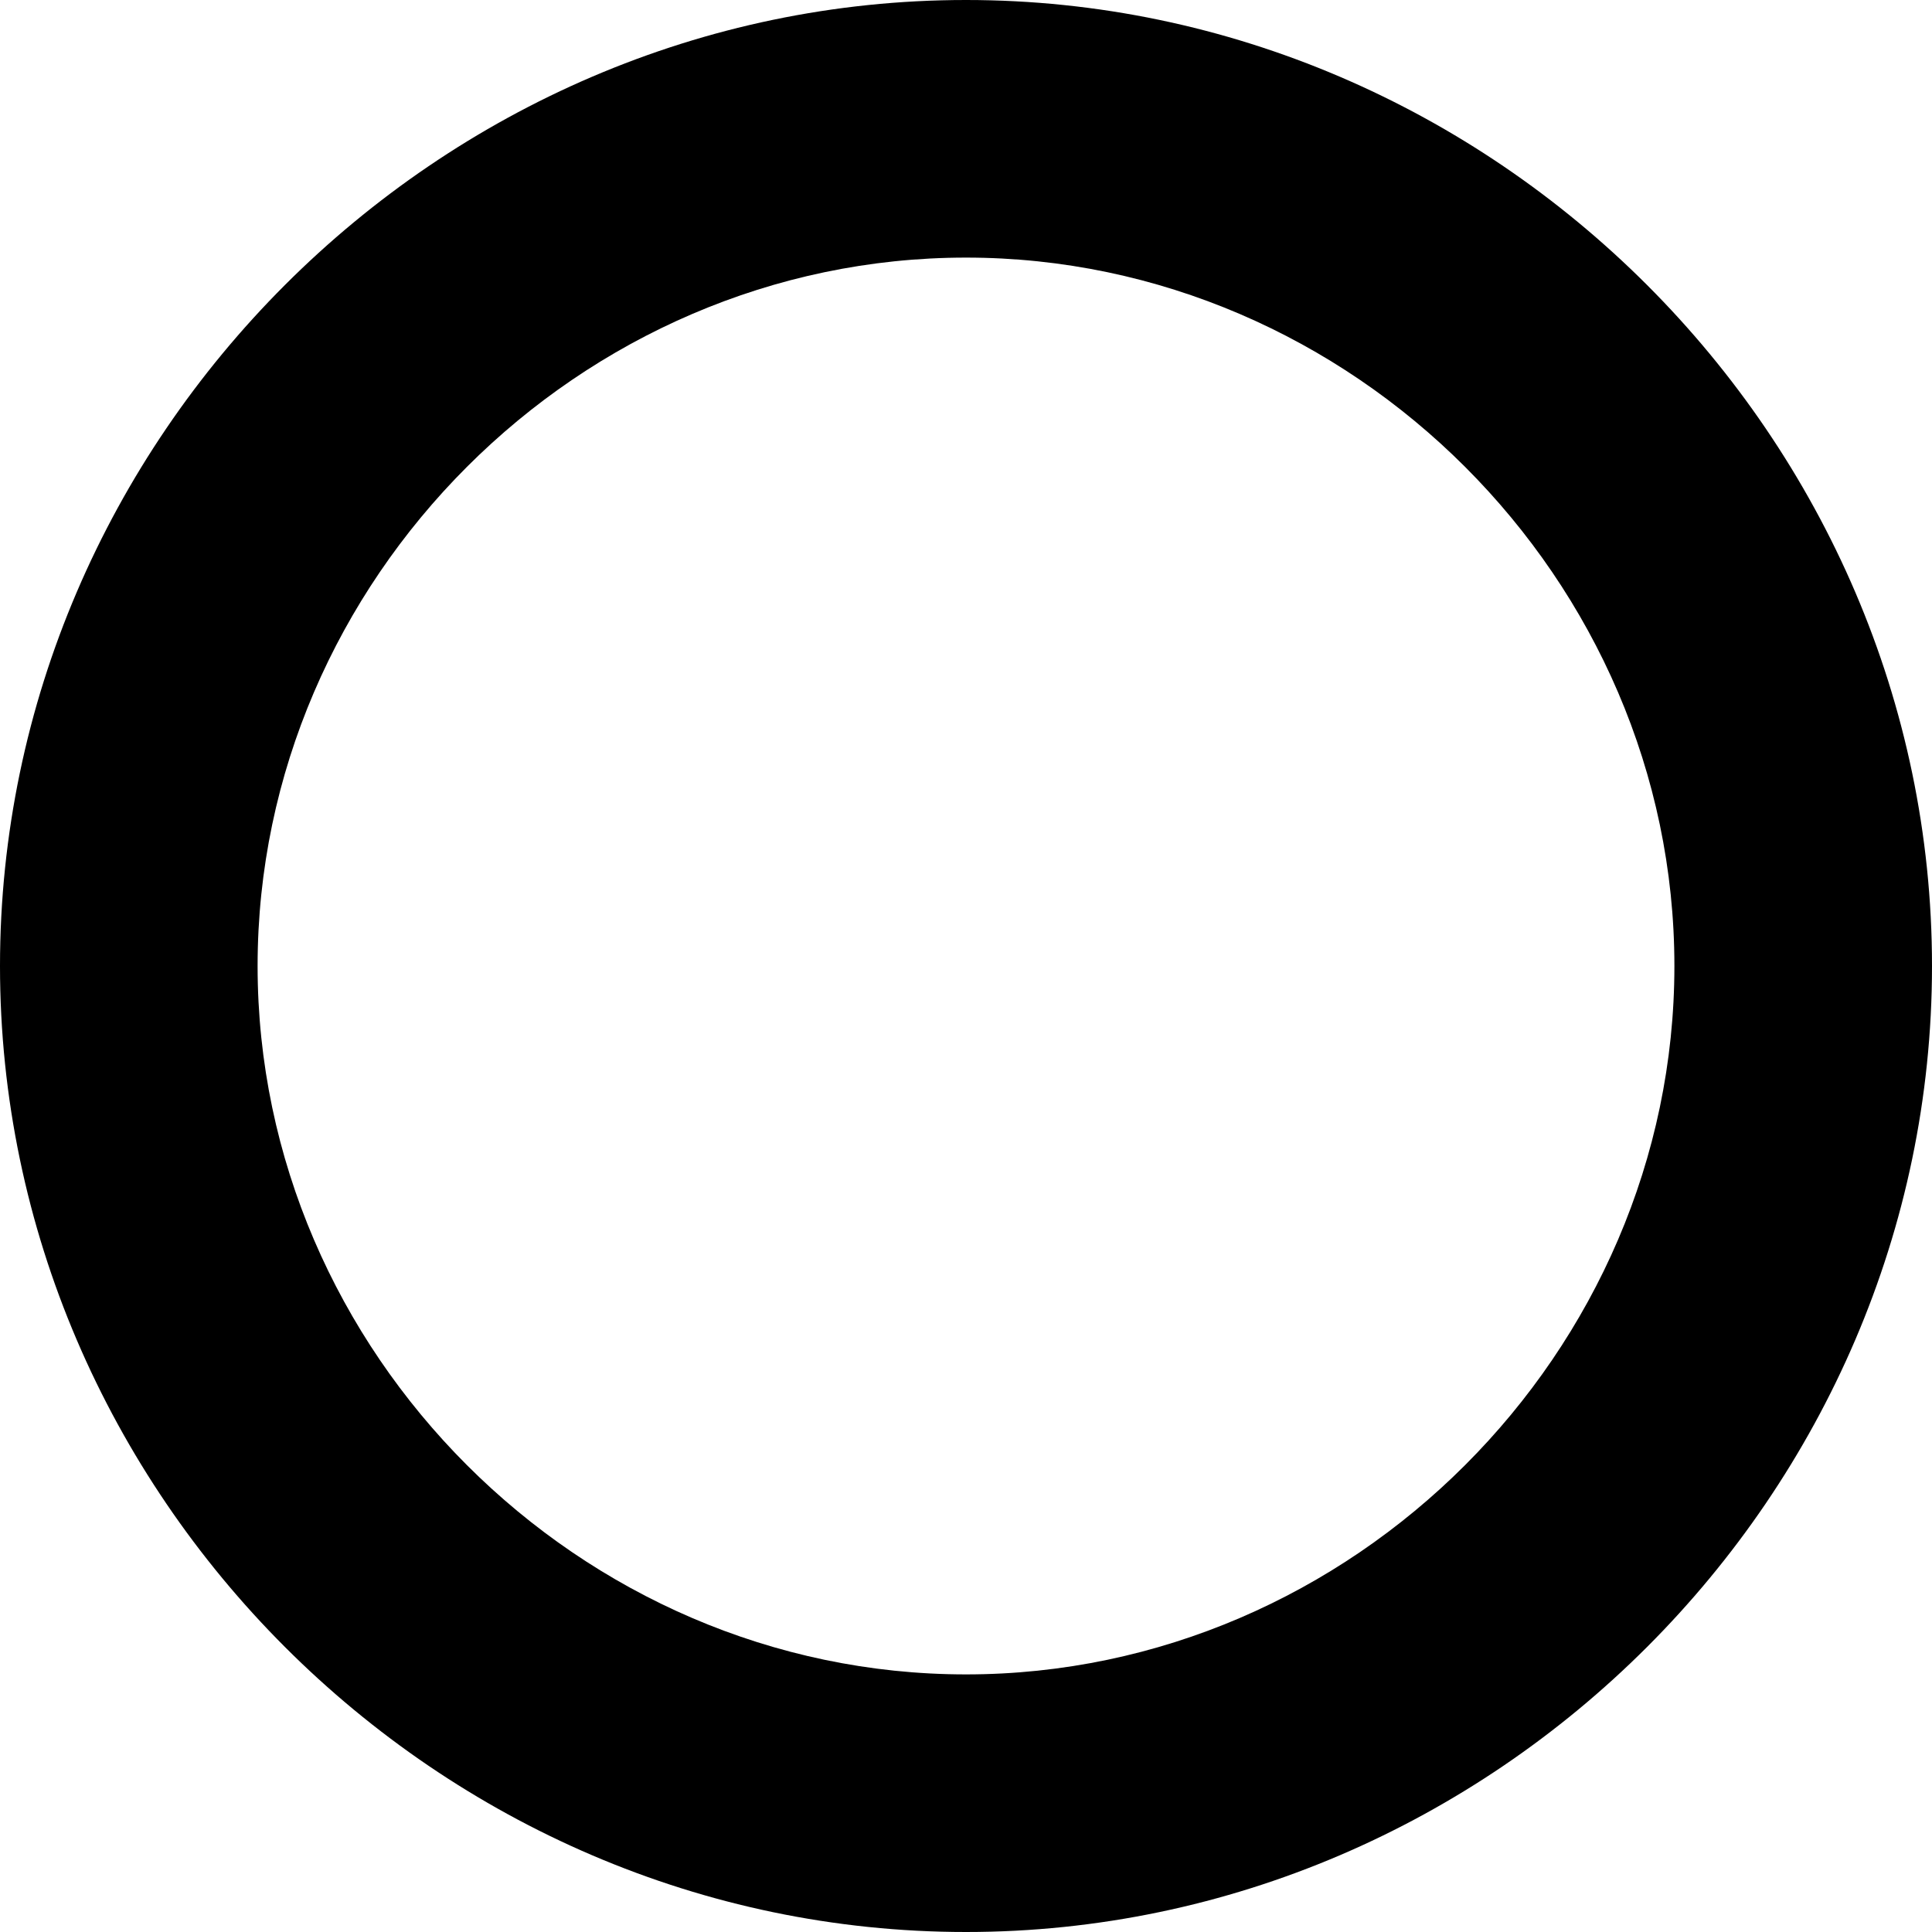 <svg xmlns="http://www.w3.org/2000/svg" viewBox="0 0 15 15">
	<path d="M7.5,15C3.4,15,0,11.6,0,7.5S3.4,0,7.5,0S15,3.4,15,7.5S11.6,15,7.5,15z M7.5,2C4.5,2,2,4.5,2,7.5c0,3,2.5,5.5,5.5,5.5c3,0,5.5-2.5,5.5-5.5C13,4.5,10.5,2,7.5,2z"/>
</svg>
